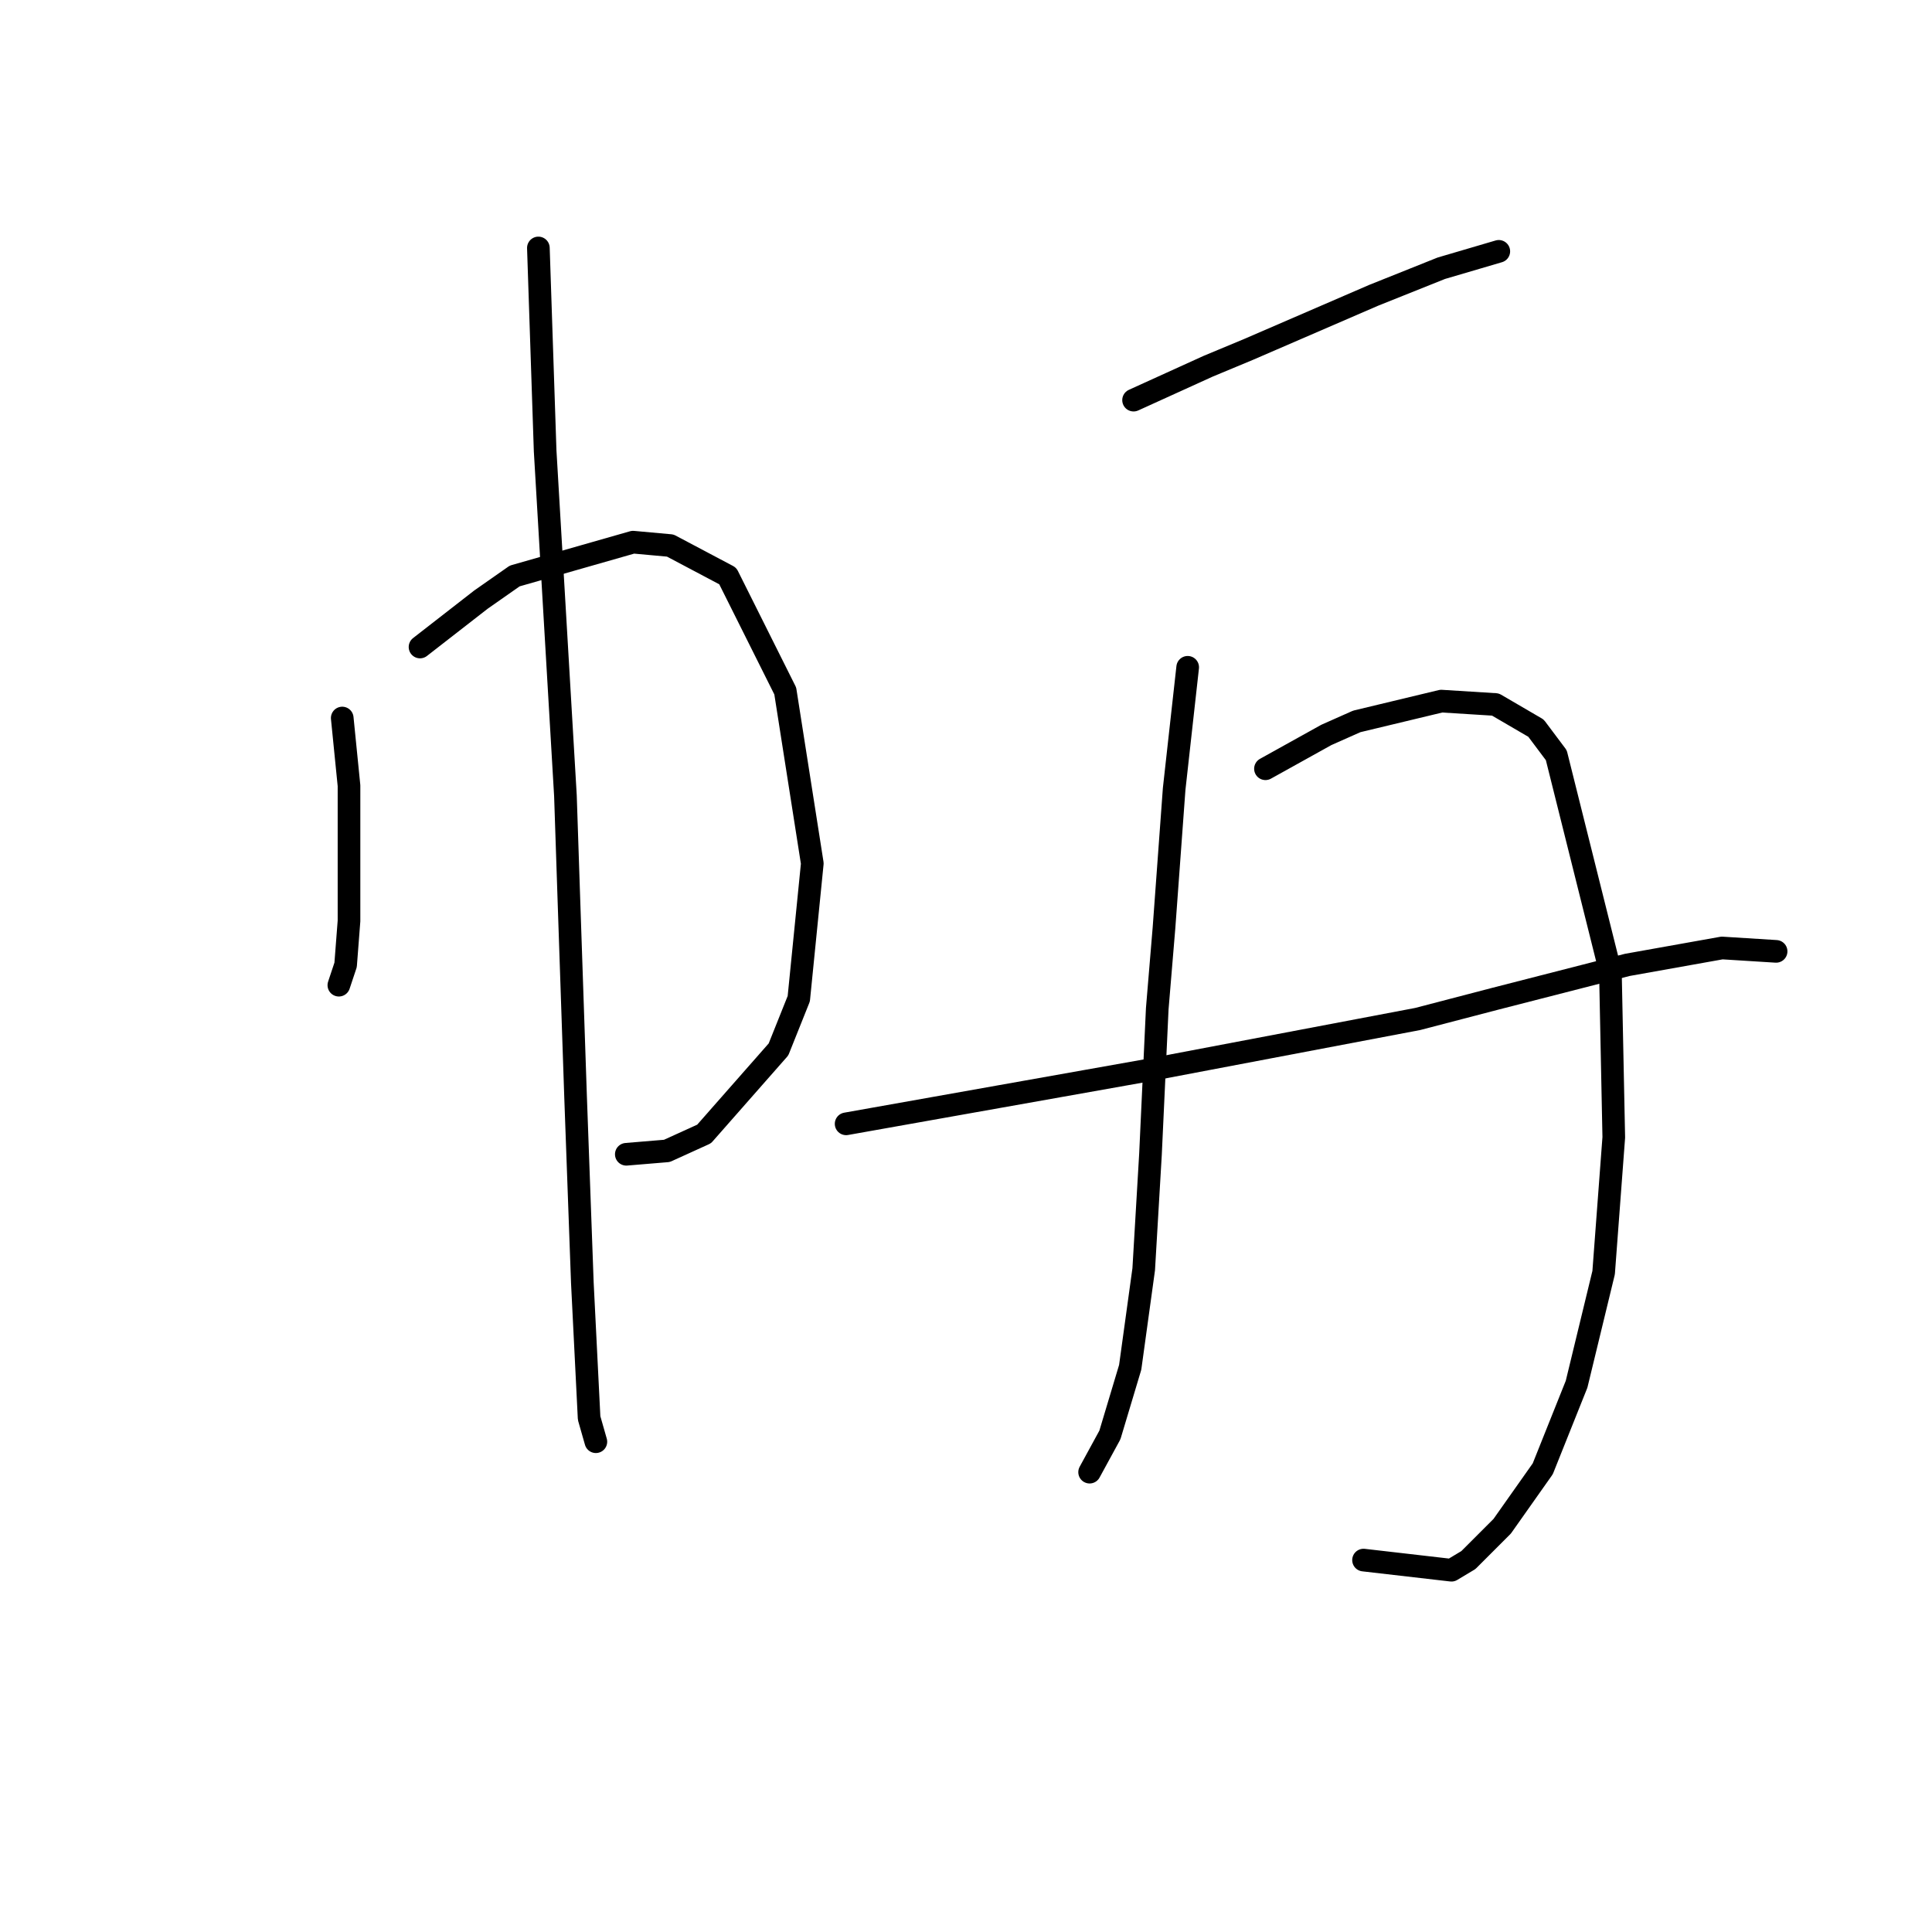 <?xml version="1.0" standalone="no"?>
    <svg width="256" height="256" xmlns="http://www.w3.org/2000/svg" version="1.1">
    <polyline stroke="black" stroke-width="3" stroke-linecap="round" fill="transparent" stroke-linejoin="round" points="45.348 95.142 45.796 99.623 46.245 104.104 46.245 109.481 46.245 122.028 45.796 127.853 44.9 130.542 44.9 130.542 " />
        <polyline stroke="black" stroke-width="3" stroke-linecap="round" fill="transparent" stroke-linejoin="round" points="55.655 85.732 59.688 82.595 63.721 79.458 68.202 76.321 83.885 71.84 88.814 72.288 96.432 76.321 104.05 91.557 107.634 114.41 105.842 132.334 103.153 139.055 93.295 150.258 88.366 152.499 82.989 152.947 82.989 152.947 " />
        <polyline stroke="black" stroke-width="3" stroke-linecap="round" fill="transparent" stroke-linejoin="round" points="71.338 32.856 71.786 46.299 72.234 59.742 73.131 74.977 74.923 105.448 75.371 118.891 76.267 145.329 77.164 169.974 78.06 187.898 78.956 191.035 78.956 191.035 " />
        <polyline stroke="black" stroke-width="3" stroke-linecap="round" fill="transparent" stroke-linejoin="round" points="150.204 53.02 155.133 50.78 160.062 48.539 165.439 46.299 182.019 39.129 190.981 35.544 198.599 33.304 198.599 33.304 " />
        <polyline stroke="black" stroke-width="3" stroke-linecap="round" fill="transparent" stroke-linejoin="round" points="157.374 88.42 156.477 96.486 155.581 104.552 154.237 122.924 153.341 133.678 152.445 152.947 151.548 168.182 149.756 181.177 147.067 190.139 144.379 195.068 144.379 195.068 " />
        <polyline stroke="black" stroke-width="3" stroke-linecap="round" fill="transparent" stroke-linejoin="round" points="167.68 101.863 171.713 99.623 175.746 97.382 179.779 95.59 190.981 92.901 198.151 93.349 203.528 96.486 206.217 100.071 213.386 128.749 213.834 150.706 212.49 168.63 208.905 183.417 204.424 194.62 199.047 202.238 194.566 206.719 192.325 208.063 180.675 206.719 180.675 206.719 " />
        <polyline stroke="black" stroke-width="3" stroke-linecap="round" fill="transparent" stroke-linejoin="round" points="112.115 148.914 132.28 145.329 152.445 141.744 187.844 135.023 198.151 132.334 215.627 127.853 228.174 125.612 235.343 126.061 235.343 126.061 " />
        </svg>